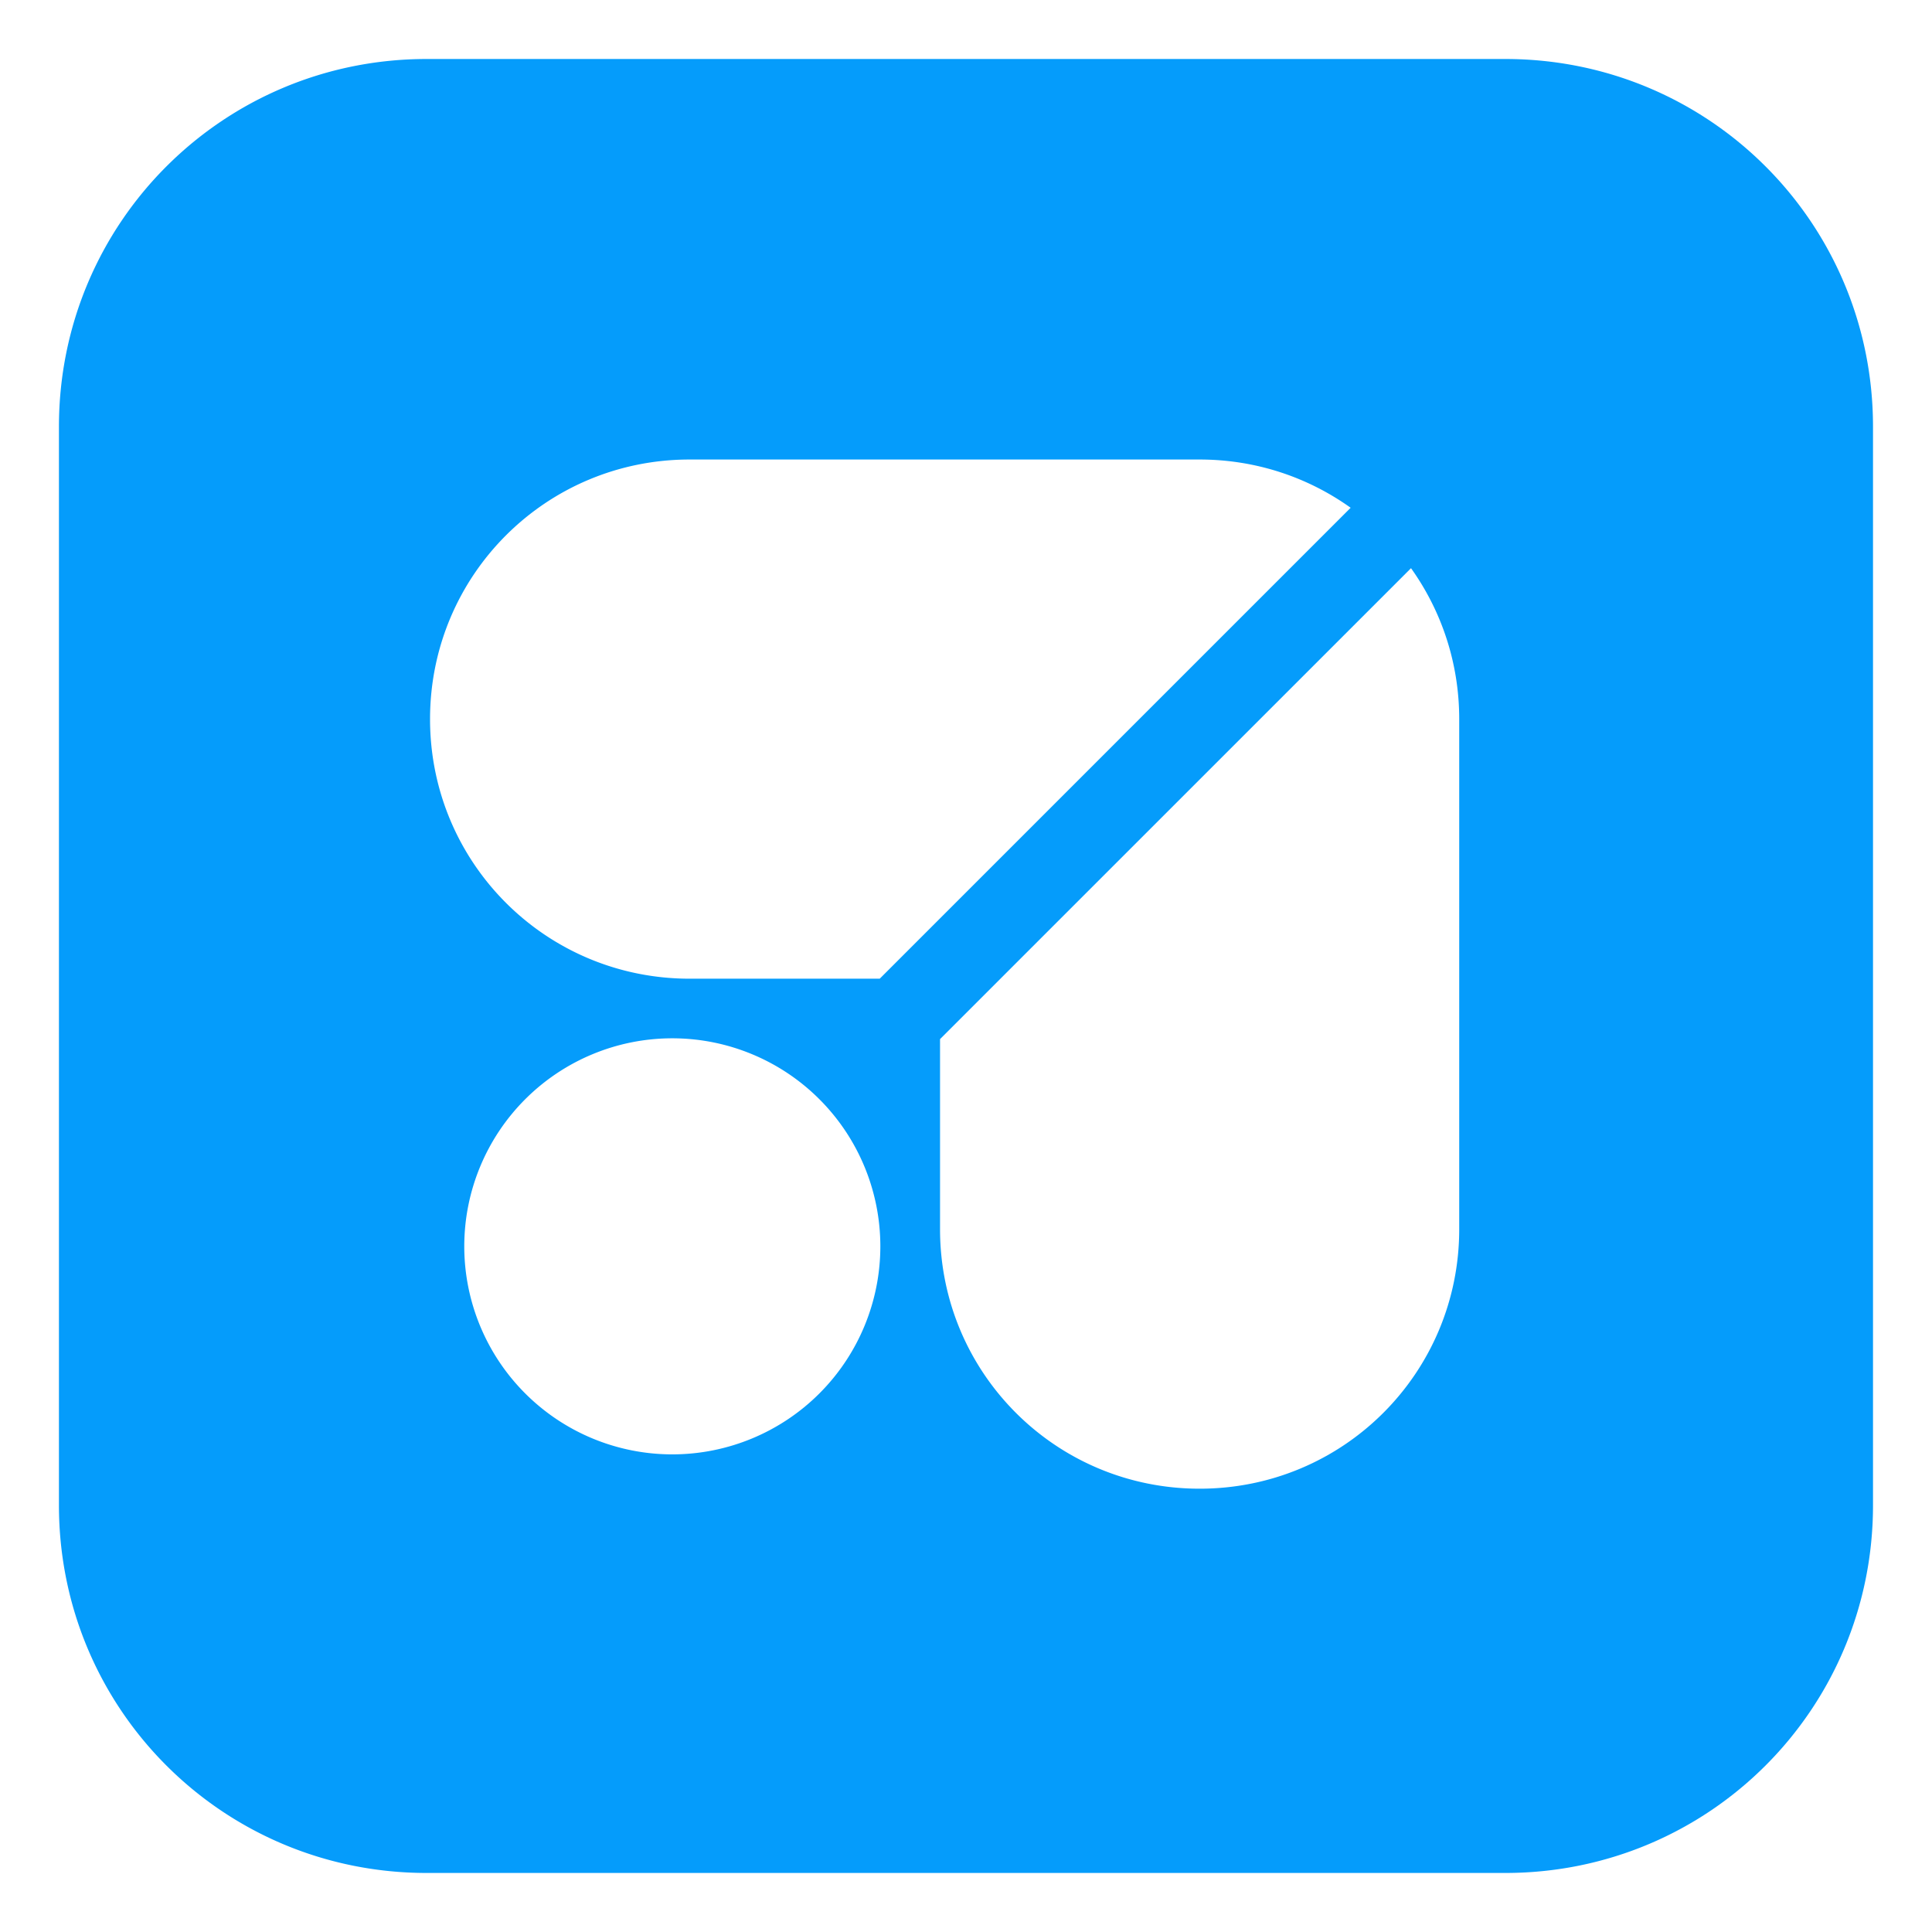 <?xml version="1.0" encoding="UTF-8" standalone="no"?>
<!-- Created with Inkscape (http://www.inkscape.org/) -->

<svg
   width="40.644mm"
   height="40.644mm"
   viewBox="0 0 40.644 40.644"
   version="1.1"
   id="svg5"
   xml:space="preserve"
   inkscape:version="1.2.2 (b0a8486541, 2022-12-01)"
   sodipodi:docname="JKL-Logo-1.svg"
   xmlns:inkscape="http://www.inkscape.org/namespaces/inkscape"
   xmlns:sodipodi="http://sodipodi.sourceforge.net/DTD/sodipodi-0.dtd"
   xmlns="http://www.w3.org/2000/svg"
   xmlns:svg="http://www.w3.org/2000/svg"><sodipodi:namedview
     id="namedview7"
     pagecolor="#ffffff"
     bordercolor="#666666"
     borderopacity="1.0"
     inkscape:showpageshadow="2"
     inkscape:pageopacity="0.0"
     inkscape:pagecheckerboard="0"
     inkscape:deskcolor="#d1d1d1"
     inkscape:document-units="mm"
     showgrid="false"
     inkscape:zoom="1.3732434"
     inkscape:cx="1020.2124"
     inkscape:cy="597.12646"
     inkscape:window-width="1368"
     inkscape:window-height="706"
     inkscape:window-x="0"
     inkscape:window-y="0"
     inkscape:window-maximized="1"
     inkscape:current-layer="layer1" /><defs
     id="defs2" /><g
     inkscape:label="Layer 1"
     inkscape:groupmode="layer"
     id="layer1"
     transform="translate(163.629,-180.195)"><g
       id="g1010"
       inkscape:export-filename="icon-jkl.svg"
       inkscape:export-xdpi="118.18"
       inkscape:export-ydpi="118.18"><rect
         style="opacity:0;fill:#ffffff;stroke-width:0.265;stroke-linecap:square;stroke-linejoin:round;stroke-opacity:0.01;paint-order:markers stroke fill;stop-color:#000000"
         id="rect452"
         width="40.644"
         height="40.644"
         x="-163.629"
         y="180.195" /><path
         id="path367"
         style="fill:#059cfb;fill-opacity:1;stroke-width:0.388;stroke-linecap:square;stroke-linejoin:round;stroke-opacity:0.01;paint-order:markers stroke fill;stop-color:#000000"
         d="m -154.653,181.436 c -4.286,0 -7.736,3.449 -7.736,7.735 v 22.691 c 0,4.286 3.449,7.735 7.736,7.735 h 22.691 c 4.286,0 7.736,-3.449 7.736,-7.735 v -22.691 c 0,-4.286 -3.449,-7.735 -7.736,-7.735 z m 5.531,8.426 h 10.73 c 1.187,0 2.283,0.376 3.177,1.015 l -9.907,9.907 h -3.999 c -3.025,0 -5.461,-2.436 -5.461,-5.461 0,-3.025 2.436,-5.461 5.461,-5.461 z m 15.177,2.286 c 0.638,0.894 1.014,1.989 1.014,3.175 v 10.73 c 0,3.025 -2.436,5.46 -5.461,5.46 -3.025,0 -5.461,-2.434 -5.461,-5.46 v -3.998 z m -15.54,9.89 a 4.377,4.377 0 0 1 4.376,4.377 4.377,4.377 0 0 1 -4.376,4.376 4.377,4.377 0 0 1 -4.377,-4.376 4.377,4.377 0 0 1 4.377,-4.377 z" /></g></g></svg>
